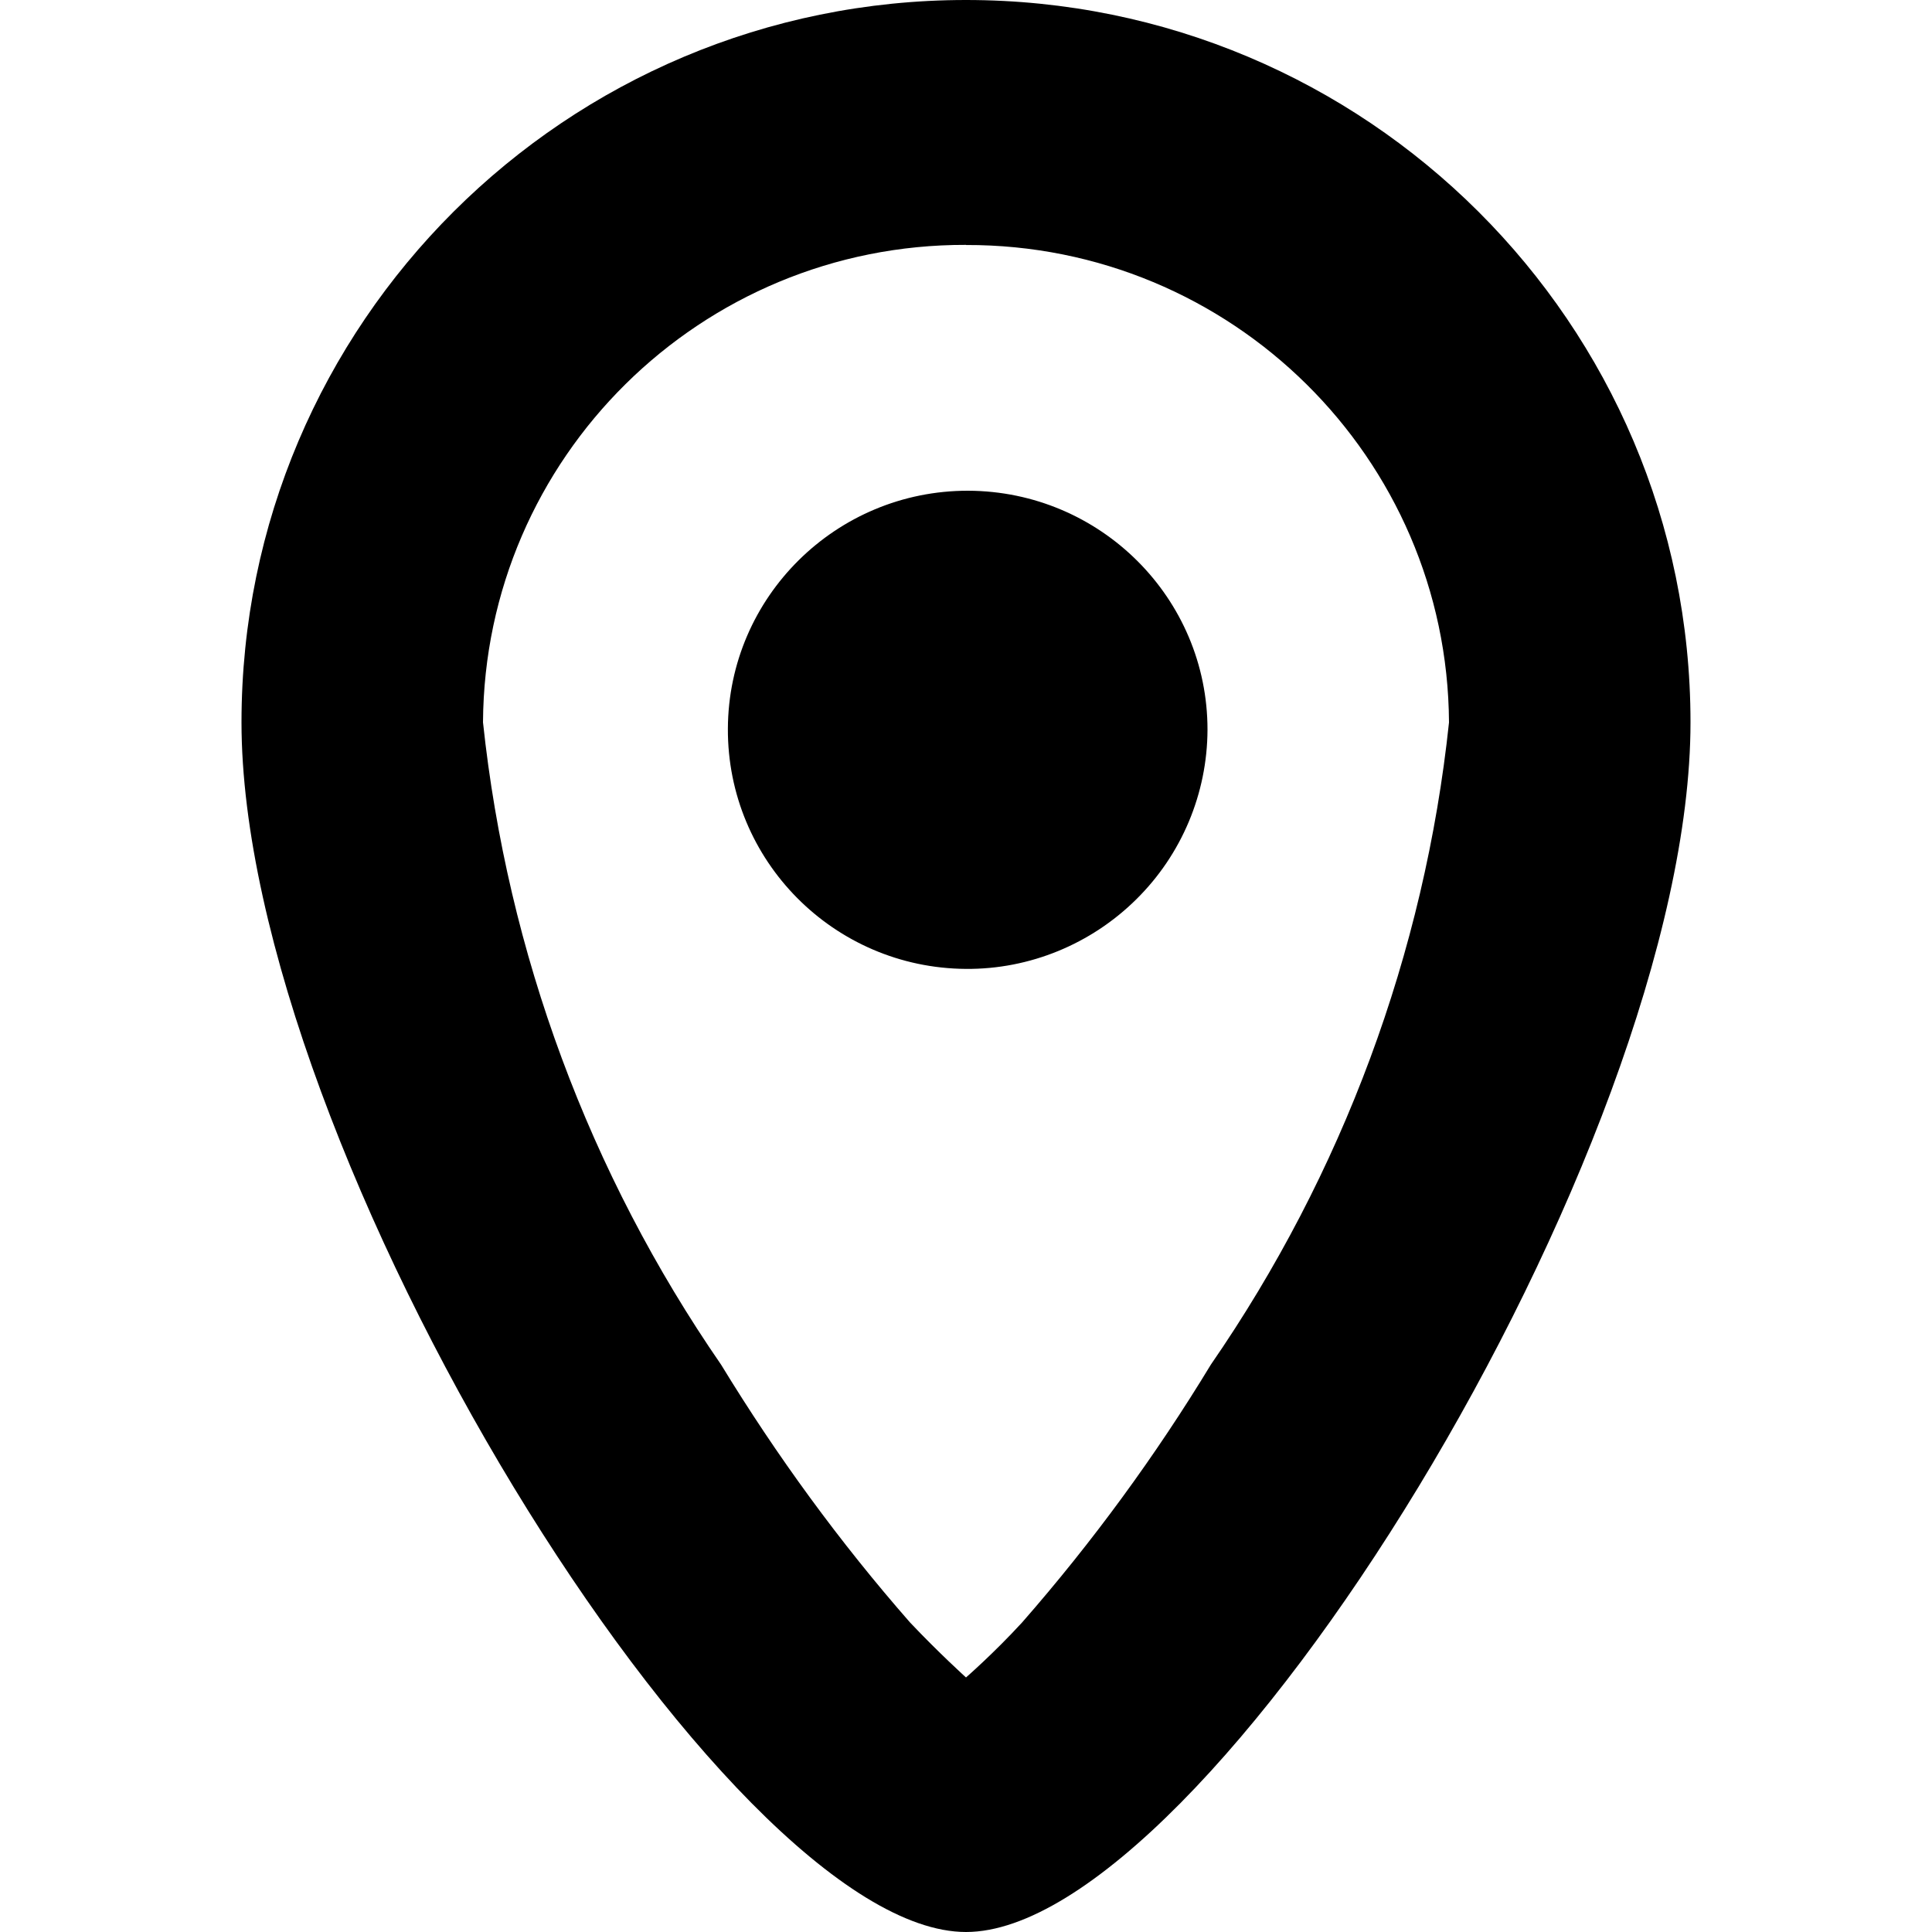 <svg width="16" height="16" viewBox="0 0 16 16" xmlns="http://www.w3.org/2000/svg">
  <title>
    pin-icon
  </title>
  <path d="M8 16C6.01 16 2 9.514 2 5.982 2 2.678 4.686 0 8 0s6 2.678 6 5.982C14 9.514 9.99 16 8 16zM8 2.028C5.802 2.022 4.013 3.79 4 5.982c.203 1.91.88 3.737 1.972 5.32.46.754.982 1.47 1.564 2.134.236.25.464.456.464.456s.23-.2.465-.456c.582-.665 1.105-1.38 1.563-2.135 1.09-1.58 1.77-3.41 1.972-5.318-.013-2.192-1.802-3.96-4-3.954zm0 5.996c-1.095-.007-1.977-.897-1.972-1.99.005-1.09.896-1.972 1.99-1.97 1.096.004 1.983.89 1.982 1.98-.002.528-.214 1.033-.59 1.404-.374.37-.882.58-1.41.576z" fill="#000" fill-rule="evenodd"/>
</svg>
